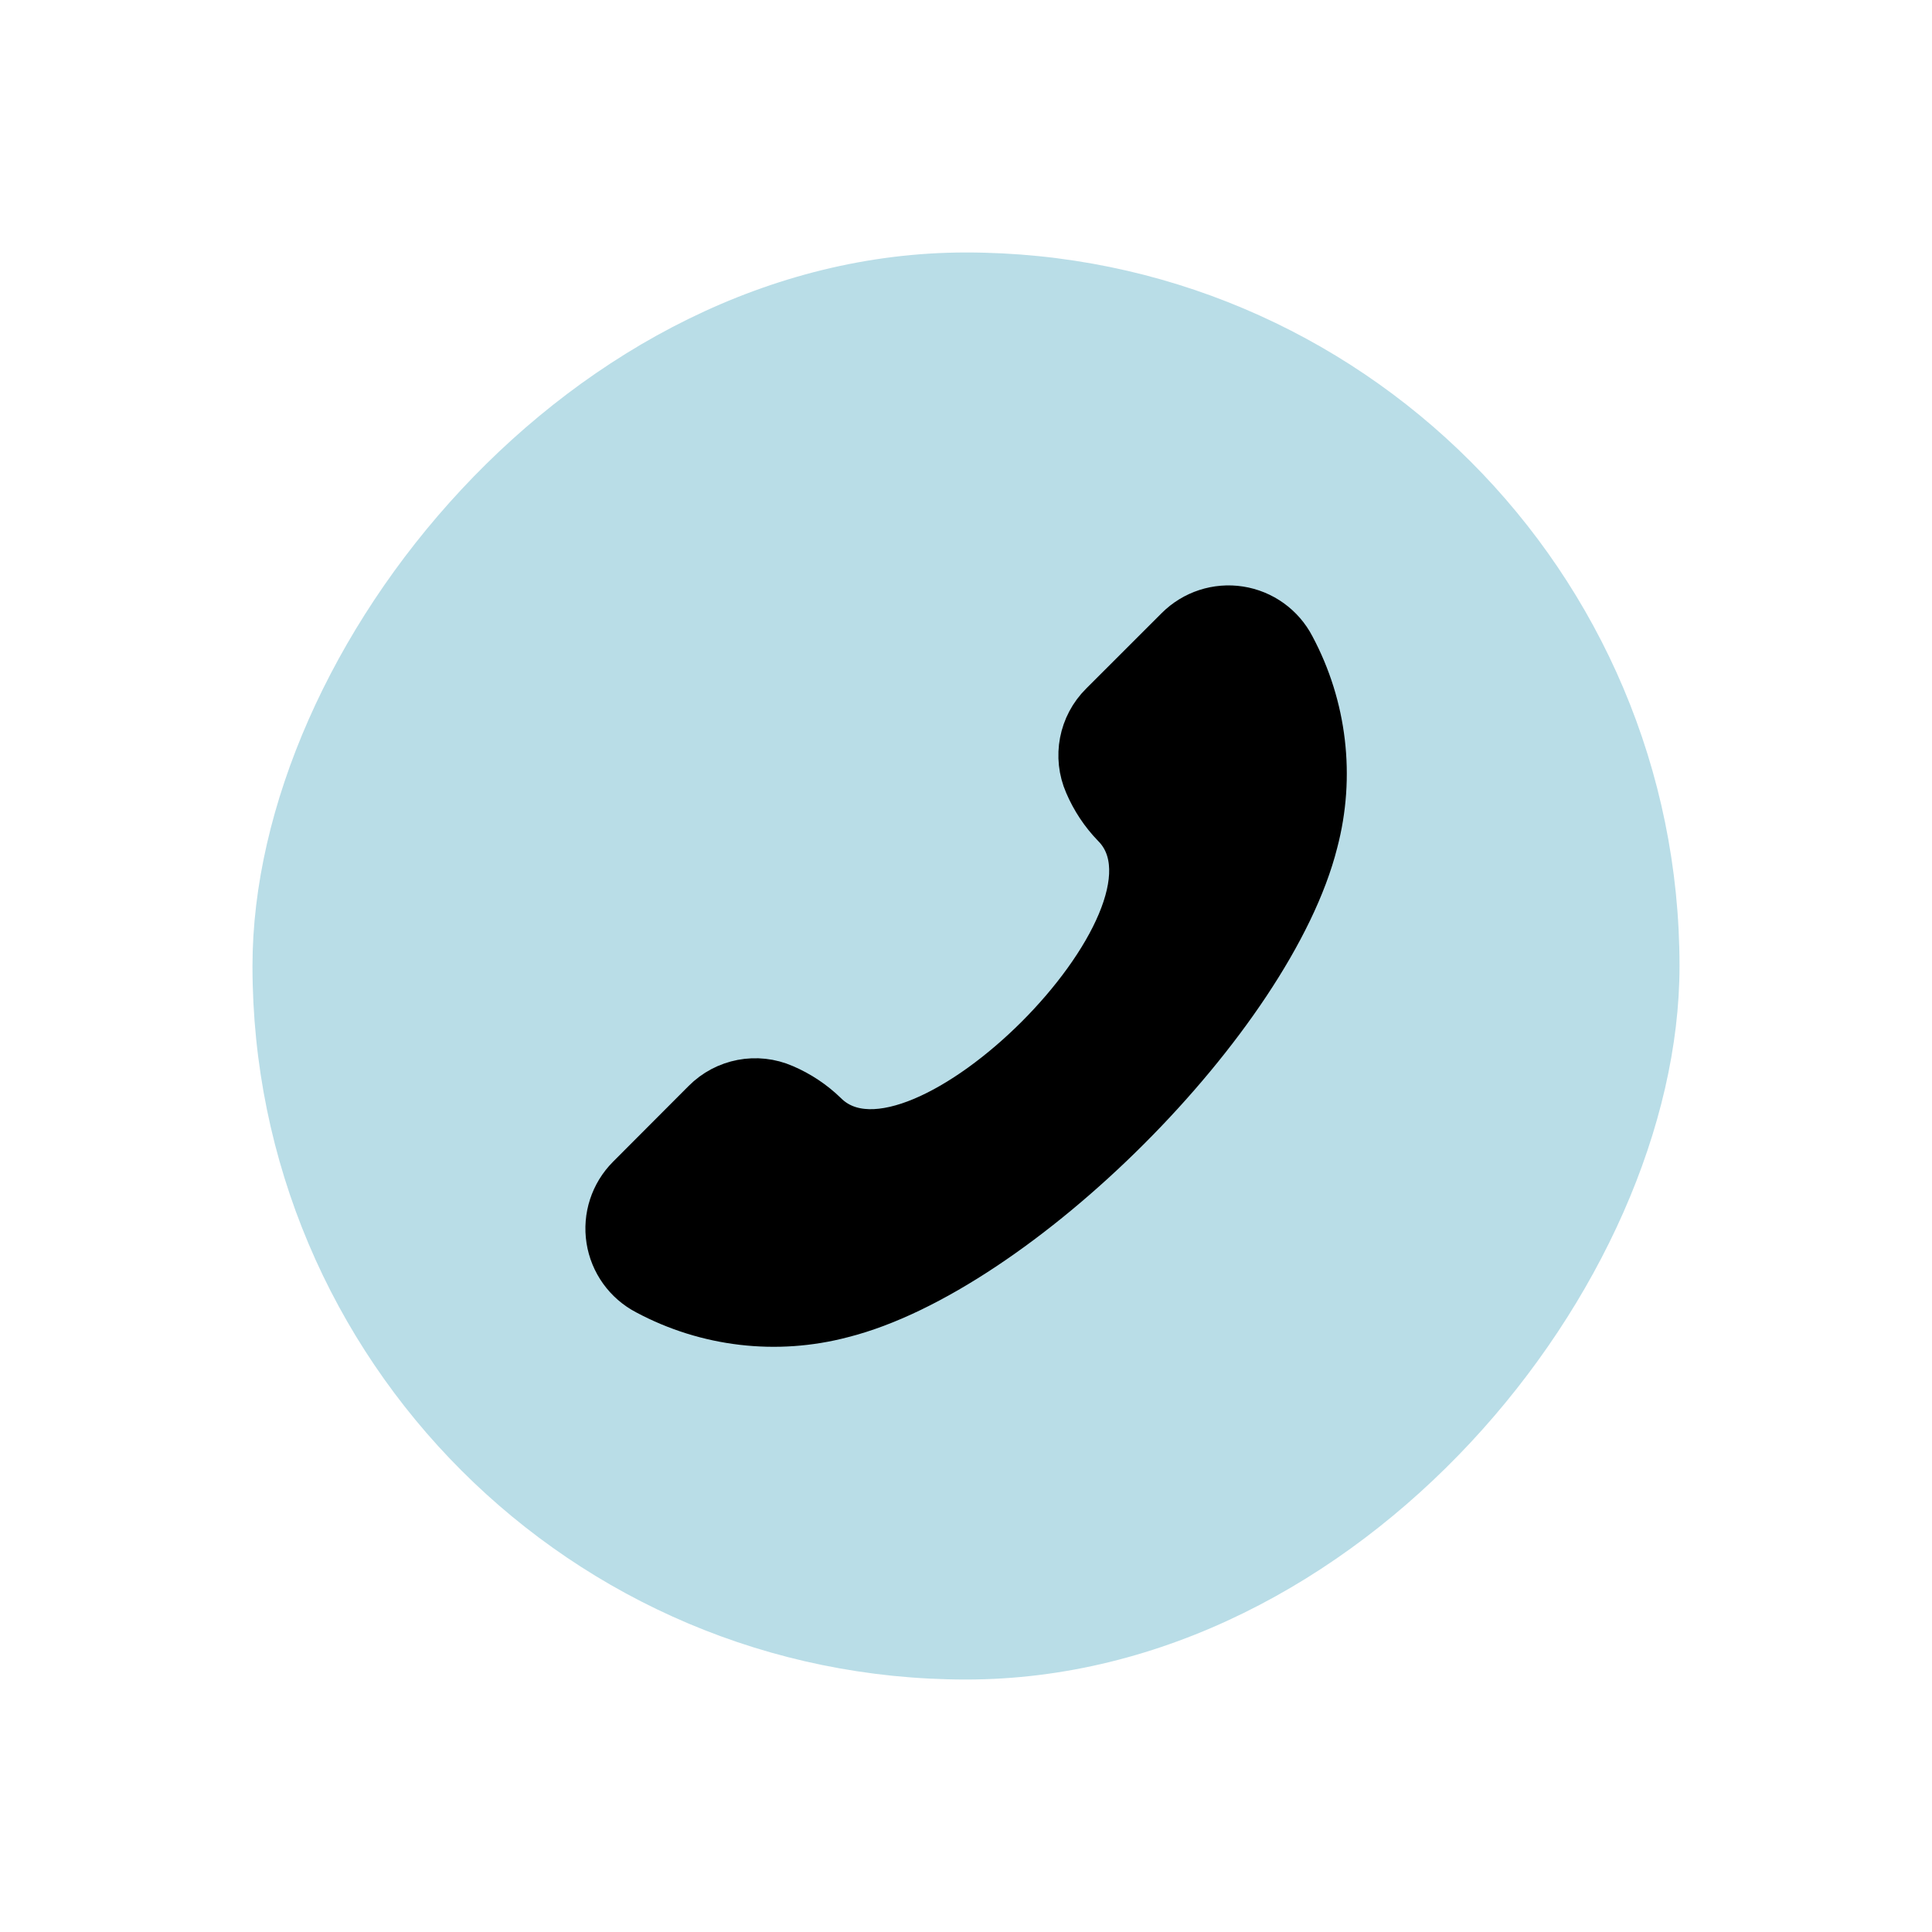 <?xml version="1.0" encoding="UTF-8" standalone="no" ?>
<!DOCTYPE svg PUBLIC "-//W3C//DTD SVG 1.1//EN" "http://www.w3.org/Graphics/SVG/1.1/DTD/svg11.dtd">
<svg xmlns="http://www.w3.org/2000/svg" xmlns:xlink="http://www.w3.org/1999/xlink" version="1.1" width="65" height="65" viewBox="0 0 65 65" xml:space="preserve">
<desc>Created with Fabric.js 5.2.4</desc>
<defs>
</defs>
<g transform="matrix(1 0 0 1 32.5 32.5)" id="5279196c-f31b-4ea9-b37d-cad99ba461ba"  >
<rect style="stroke: none; stroke-width: 1; stroke-dasharray: none; stroke-linecap: butt; stroke-dashoffset: 0; stroke-linejoin: miter; stroke-miterlimit: 4; fill: rgb(255,255,255); fill-rule: nonzero; opacity: 1; visibility: hidden;" vector-effect="non-scaling-stroke"  x="-32.5" y="-32.5" rx="0" ry="0" width="65" height="65" />
</g>
<g transform="matrix(Infinity NaN NaN Infinity 0 0)" id="c517822e-efde-4441-b722-7d67d4bfb292"  >
</g>
<g transform="matrix(0.06 0 0 0.06 32.5 32.5)"  >
<g style="" vector-effect="non-scaling-stroke"   >
		<g transform="matrix(-20.33 0 0 20.33 0 0)"  >
<rect style="stroke: rgb(0,0,0); stroke-width: 0; stroke-dasharray: none; stroke-linecap: butt; stroke-dashoffset: 0; stroke-linejoin: miter; stroke-miterlimit: 4; fill: rgb(185,221,231); fill-rule: nonzero; opacity: 1;" vector-effect="non-scaling-stroke"  x="-19.68" y="-19.68" rx="19.68" ry="19.68" width="39.36" height="39.36" />
</g>
		<g transform="matrix(-20.33 0 0 20.33 0.03 0.03)"  >
<path style="stroke: rgb(0,0,0); stroke-width: 1; stroke-dasharray: none; stroke-linecap: butt; stroke-dashoffset: 0; stroke-linejoin: miter; stroke-miterlimit: 4; fill: rgb(0,0,0); fill-rule: nonzero; opacity: 1;" vector-effect="non-scaling-stroke"  transform=" translate(-12, -12)" d="M 21.384 17.752 C 21.858 18.228 22.077 18.9 21.974 19.564 C 21.871 20.227 21.458 20.802 20.862 21.111 C 19.183 22.008 17.227 22.238 15.386 21.753 C 10.5 20.523 3.477 13.5 2.247 8.614 C 1.762 6.773 1.992 4.817 2.889 3.138 C 3.198 2.542 3.773 2.129 4.436 2.026 C 5.1 1.923 5.772 2.142 6.248 2.616 L 8.333 4.7 C 8.948 5.309 9.125 6.235 8.778 7.028 C 8.592 7.463 8.329 7.86 8 8.2 C 5.616 10.584 13.417 18.385 15.8 16 C 16.14 15.67 16.538 15.405 16.973 15.219 C 17.766 14.871 18.692 15.048 19.301 15.664 Z" stroke-linecap="round" />
</g>
</g>
</g>
</svg>